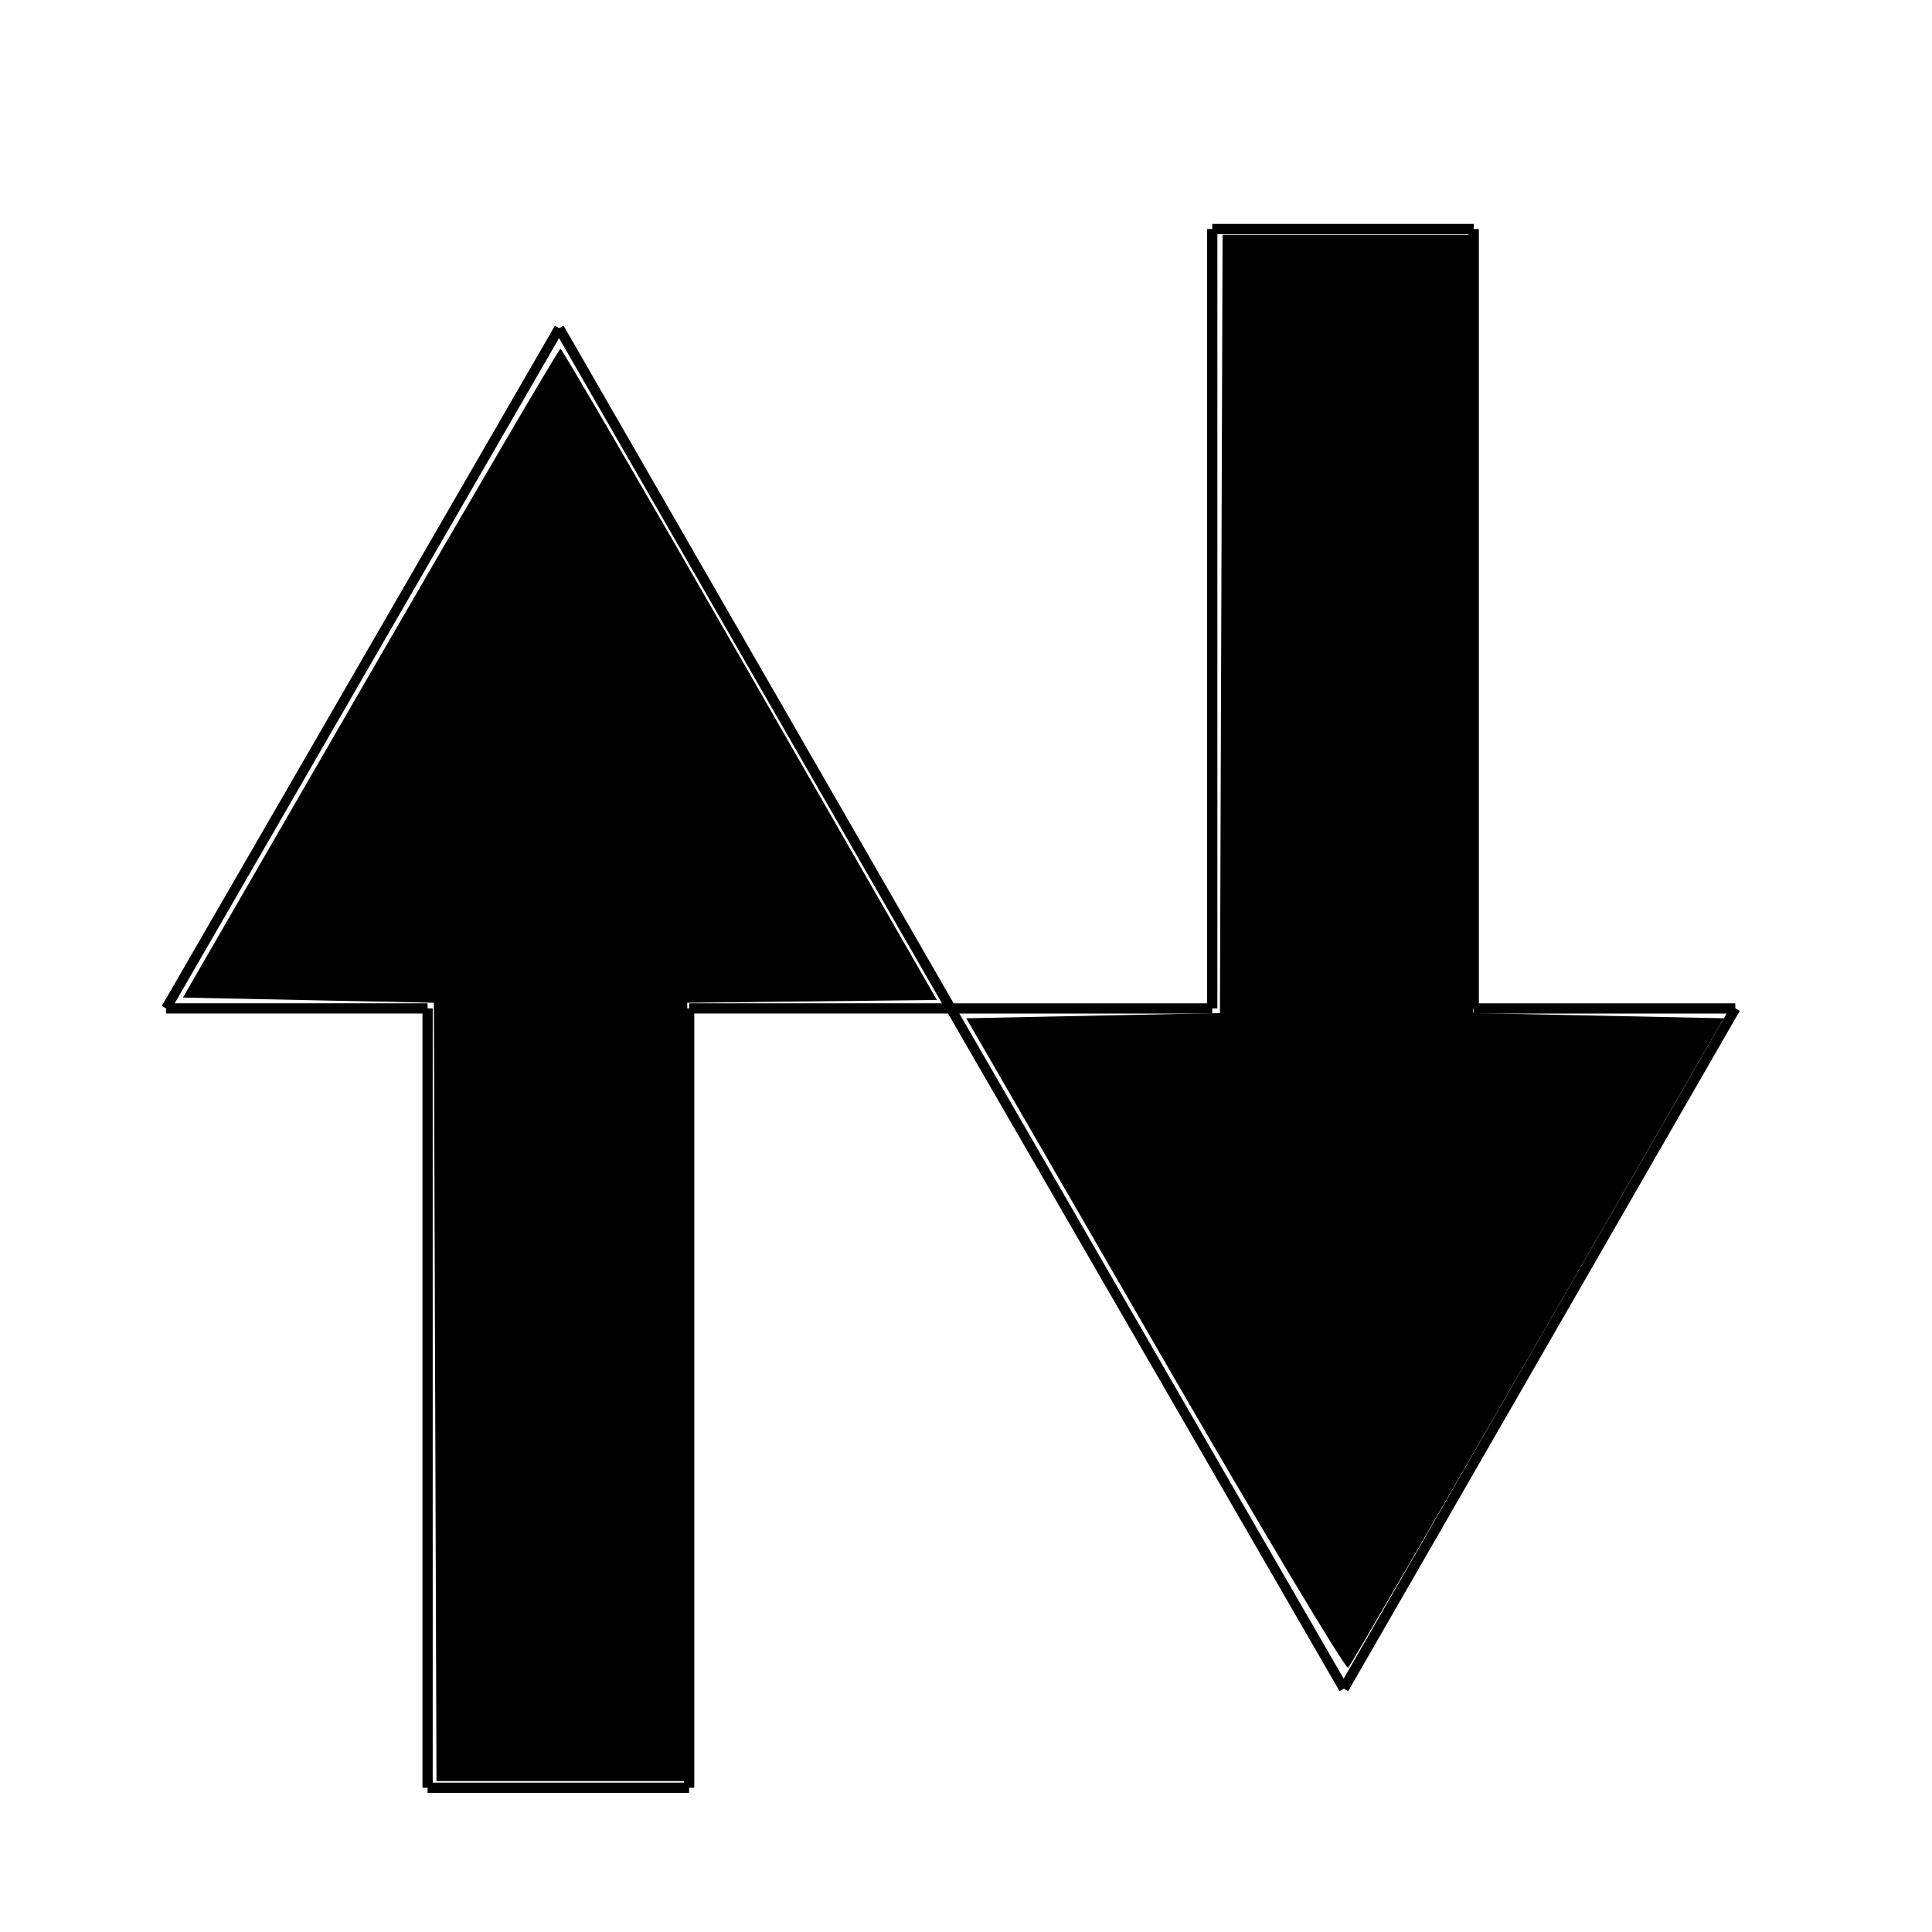 <?xml version="1.0" encoding="UTF-8" standalone="no"?>
<svg
   xmlns:dc="http://purl.org/dc/elements/1.1/"
   xmlns:cc="http://creativecommons.org/ns#"
   xmlns:rdf="http://www.w3.org/1999/02/22-rdf-syntax-ns#"
   xmlns:svg="http://www.w3.org/2000/svg"
   xmlns="http://www.w3.org/2000/svg"
   xmlns:sodipodi="http://sodipodi.sourceforge.net/DTD/sodipodi-0.dtd"
   xmlns:inkscape="http://www.inkscape.org/namespaces/inkscape"
   width="50mm"
   height="50mm"
   viewBox="0 0 50 50"
   version="1.1"
   id="svg8"
   sodipodi:docname="base_icon.svg"
   inkscape:export-filename="/home/howanski/GITHUB/network-limit-watcher-extension/icons/base_icon.png"
   inkscape:export-xdpi="96"
   inkscape:export-ydpi="96"
   inkscape:version="1.0.1 (3bc2e813f5, 2020-09-07, custom)">
  <defs
     id="defs2" />
  <sodipodi:namedview
     id="base"
     pagecolor="#ffffff"
     bordercolor="#666666"
     borderopacity="1.0"
     inkscape:pageopacity="0.0"
     inkscape:pageshadow="2"
     inkscape:zoom="1.979899"
     inkscape:cx="62.571421"
     inkscape:cy="73.432439"
     inkscape:document-units="mm"
     inkscape:current-layer="layer1"
     inkscape:document-rotation="0"
     showgrid="false"
     inkscape:pagecheckerboard="true"
     inkscape:window-width="1321"
     inkscape:window-height="739"
     inkscape:window-x="0"
     inkscape:window-y="0"
     inkscape:window-maximized="1" />
  <g
     inkscape:label="Warstwa 1"
     inkscape:groupmode="layer"
     id="layer1">
    <path
       style="fill:none;stroke:#000000;stroke-width:0.265px;stroke-linecap:butt;stroke-linejoin:miter;stroke-opacity:1"
       d="M 11.066,46.267 V 26.097"
       id="path835" />
    <path
       style="fill:none;stroke:#000000;stroke-width:0.265px;stroke-linecap:butt;stroke-linejoin:miter;stroke-opacity:1"
       d="M 17.835,46.267 V 26.097"
       id="path835-3" />
    <path
       style="fill:none;stroke:#000000;stroke-width:0.265px;stroke-linecap:butt;stroke-linejoin:miter;stroke-opacity:1"
       d="m 11.066,46.267 h 6.768"
       id="path852" />
    <path
       style="fill:none;stroke:#000000;stroke-width:0.265px;stroke-linecap:butt;stroke-linejoin:miter;stroke-opacity:1"
       d="M 4.298,26.097 H 11.066"
       id="path852-6" />
    <path
       style="fill:none;stroke:#000000;stroke-width:0.265px;stroke-linecap:butt;stroke-linejoin:miter;stroke-opacity:1"
       d="m 17.835,26.097 h 6.768"
       id="path852-7" />
    <path
       style="fill:none;stroke:#000000;stroke-width:0.254px;stroke-linecap:butt;stroke-linejoin:miter;stroke-opacity:1"
       d="M 4.298,26.097 14.471,8.493"
       id="path875" />
    <path
       style="fill:none;stroke:#000000;stroke-width:0.262px;stroke-linecap:butt;stroke-linejoin:miter;stroke-opacity:1"
       d="M 24.605,26.098 14.471,8.493"
       id="path877" />
    <path
       style="fill:none;stroke:#000000;stroke-width:0.265px;stroke-linecap:butt;stroke-linejoin:miter;stroke-opacity:1"
       d="m 31.373,5.927 v 20.17"
       id="path835-5" />
    <path
       style="fill:none;stroke:#000000;stroke-width:0.265px;stroke-linecap:butt;stroke-linejoin:miter;stroke-opacity:1"
       d="m 38.141,5.927 v 20.17"
       id="path835-3-3" />
    <path
       style="fill:none;stroke:#000000;stroke-width:0.265px;stroke-linecap:butt;stroke-linejoin:miter;stroke-opacity:1"
       d="m 31.373,5.927 h 6.768"
       id="path852-5" />
    <path
       style="fill:none;stroke:#000000;stroke-width:0.265px;stroke-linecap:butt;stroke-linejoin:miter;stroke-opacity:1"
       d="m 24.605,26.098 h 6.768"
       id="path852-6-6" />
    <path
       style="fill:none;stroke:#000000;stroke-width:0.265px;stroke-linecap:butt;stroke-linejoin:miter;stroke-opacity:1"
       d="m 38.141,26.098 h 6.768"
       id="path852-7-2" />
    <path
       style="fill:none;stroke:#000000;stroke-width:0.254px;stroke-linecap:butt;stroke-linejoin:miter;stroke-opacity:1"
       d="M 24.605,26.098 34.777,43.702"
       id="path875-9" />
    <path
       style="fill:none;stroke:#000000;stroke-width:0.262px;stroke-linecap:butt;stroke-linejoin:miter;stroke-opacity:1"
       d="M 44.911,26.097 34.777,43.702"
       id="path877-1" />
    <path
       style="fill:#000000;stroke:#000000;stroke-width:0.505;stroke-opacity:0.003;fill-opacity:1"
       d="M 42.498,135.936 42.368,97.929 30.116,97.676 17.863,97.424 36.171,65.73 C 46.24,48.299 54.594,34.045 54.737,34.055 c 0.142,0.01 8.472,14.325 18.51,31.811 l 18.251,31.793 -12.19,0.135 -12.19,0.135 -0.129,38.007 -0.129,38.007 H 54.743 42.627 Z"
       id="path936"
       transform="scale(0.265)" />
    <path
       style="fill:#000000;fill-opacity:1;stroke:#000000;stroke-width:0.505;stroke-opacity:0.003"
       d="m 112.815,131.362 -18.446,-31.918 12.385,-0.253 12.385,-0.253 0.129,-38.007 0.129,-38.007 h 12.115 12.115 l 0.129,38.007 0.129,38.007 12.229,0.253 12.229,0.253 -18.141,31.519 c -9.978,17.336 -18.322,31.699 -18.543,31.918 -0.221,0.219 -8.703,-13.964 -18.848,-31.519 z"
       id="path938"
       transform="scale(0.265)" />
  </g>
</svg>
